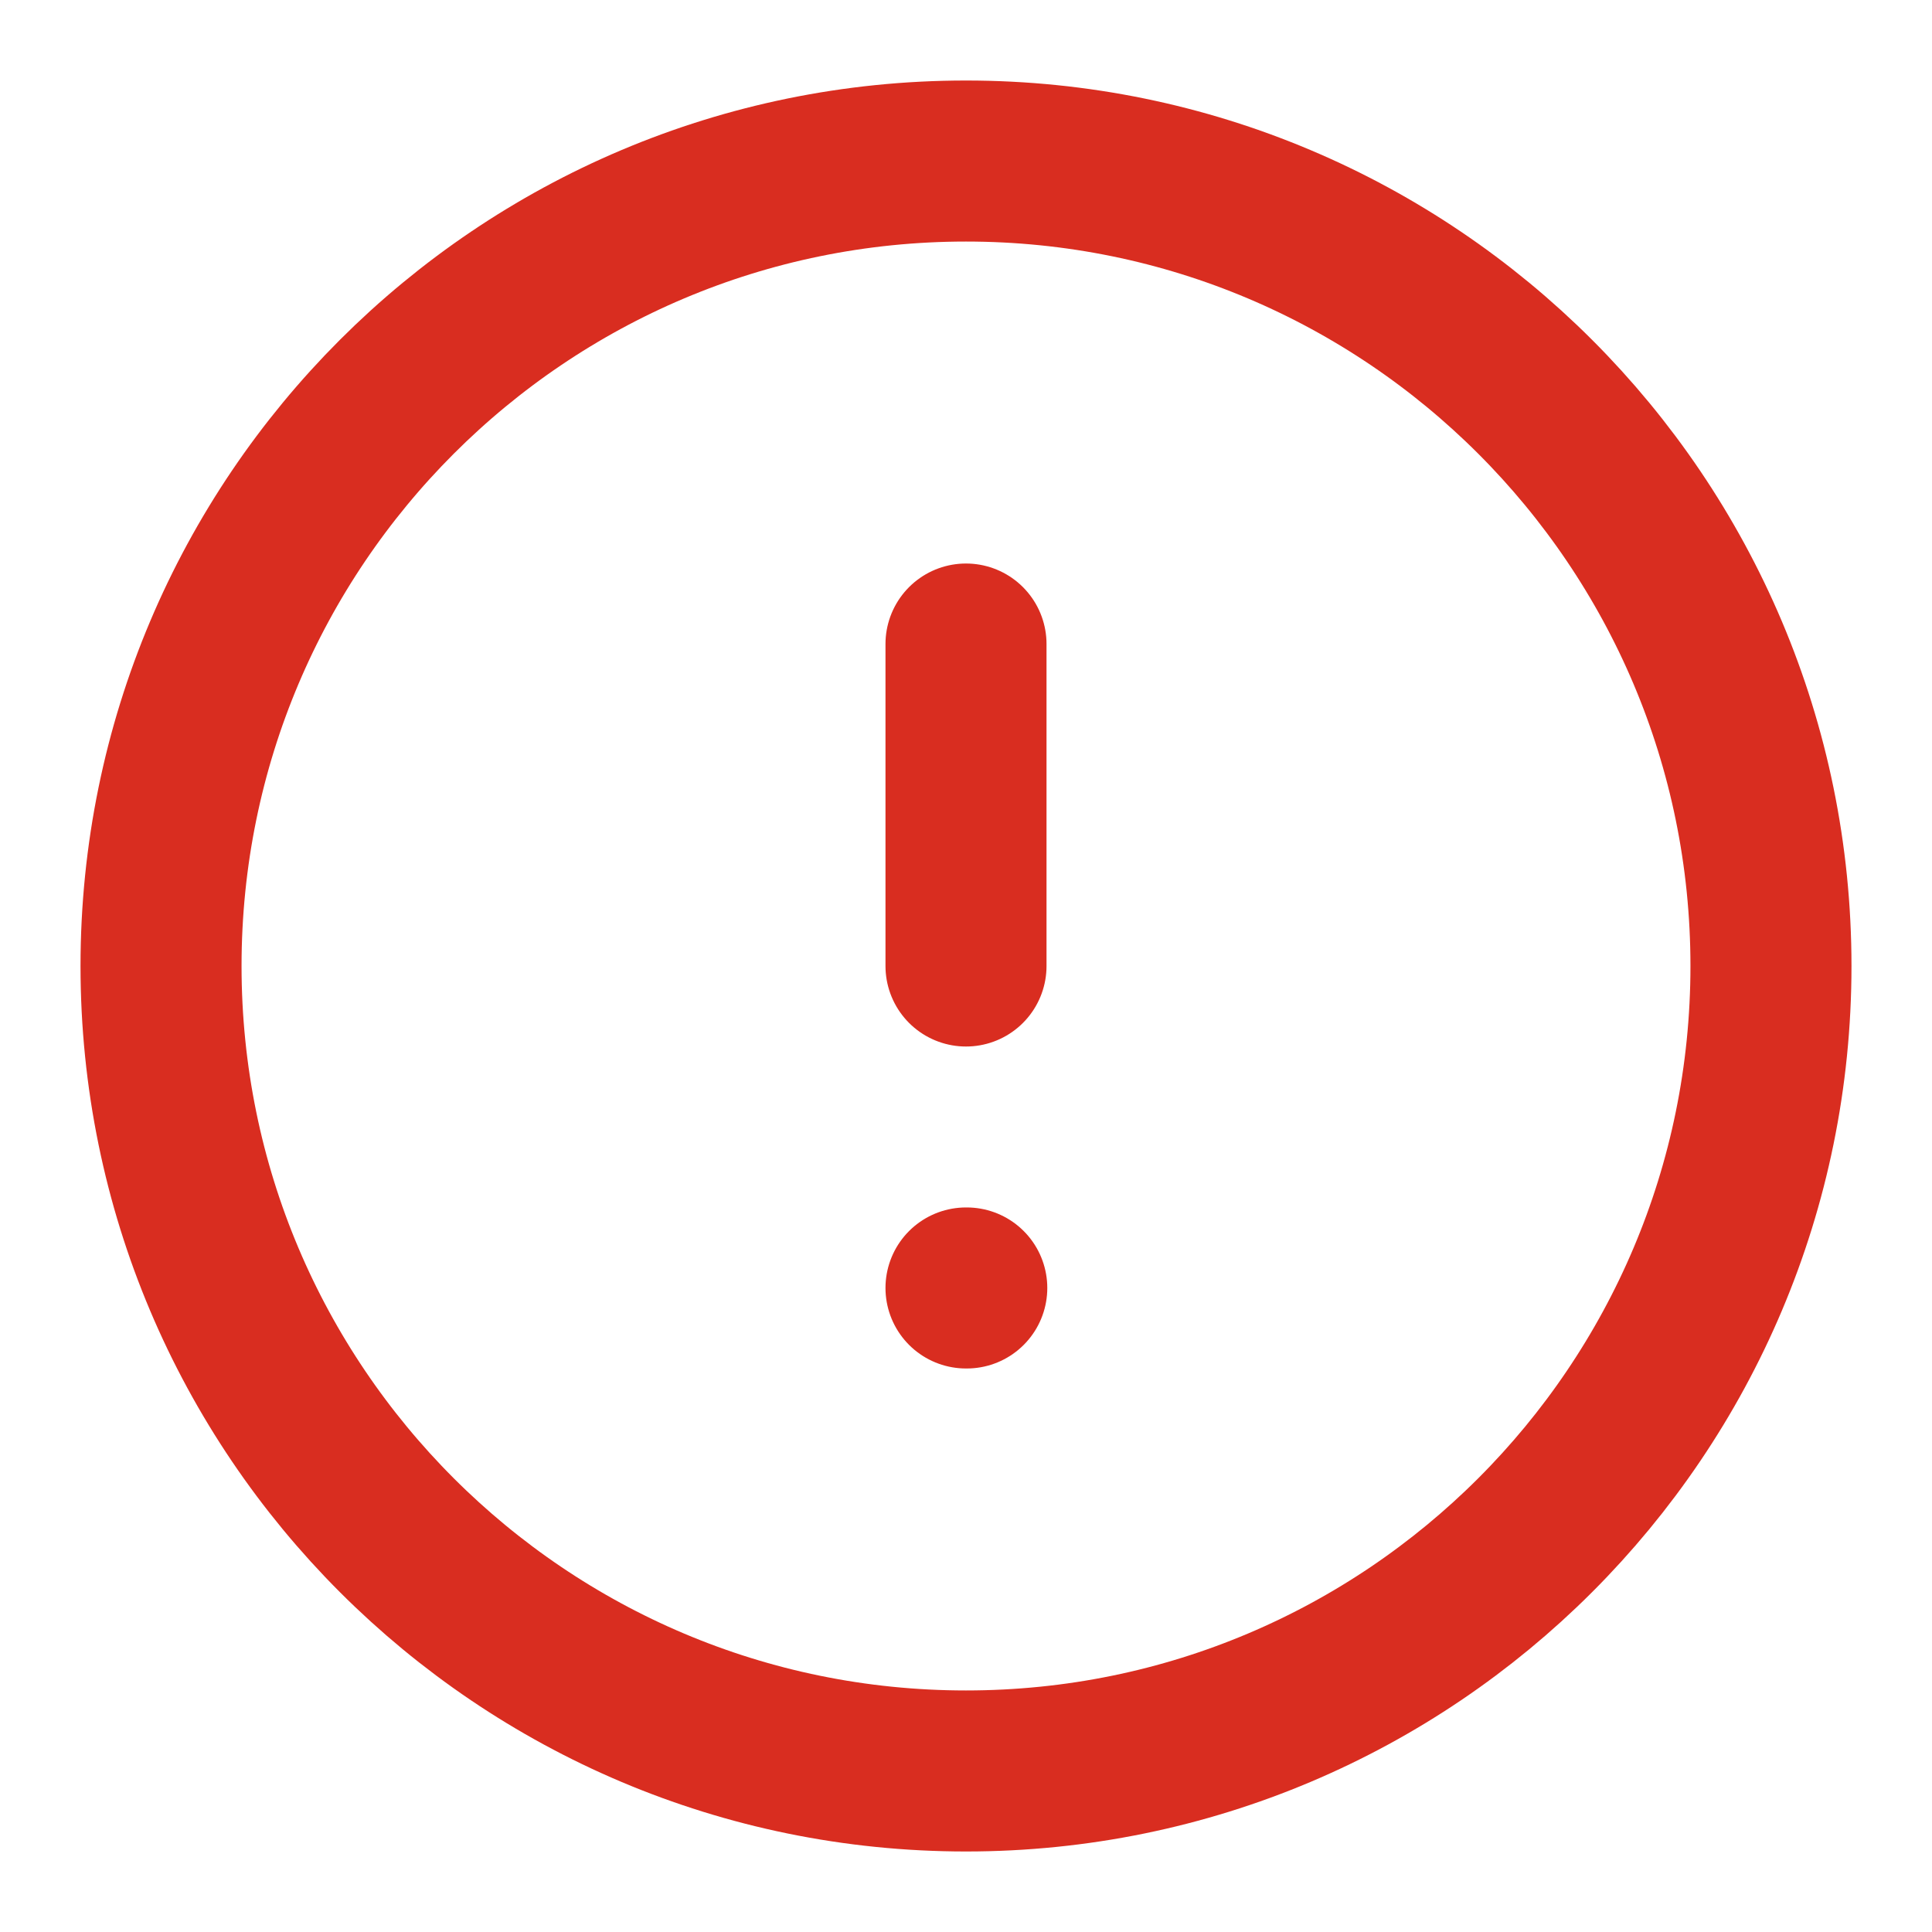  <svg width="20" height="20" viewBox="0 0 20 20" fill="none" xmlns="http://www.w3.org/2000/svg">
 <g clip-path="url(#clip0_644_24329)">
 <path d="M10 6.667V10M10 13.333H10.008M18.333 10C18.333 14.602 14.602 18.333 10 18.333C5.398 18.333 1.667 14.602 1.667 10C1.667 5.398 5.398 1.667 10 1.667C14.602 1.667 18.333 5.398 18.333 10Z" stroke="#D92D20" stroke-width="1.667" stroke-linecap="round" stroke-linejoin="round"/>
 </g>
 <defs>
 <clipPath id="clip0_644_24329">
 <rect width="20" height="20" fill="white"/>
 </clipPath>
 </defs>
 </svg>